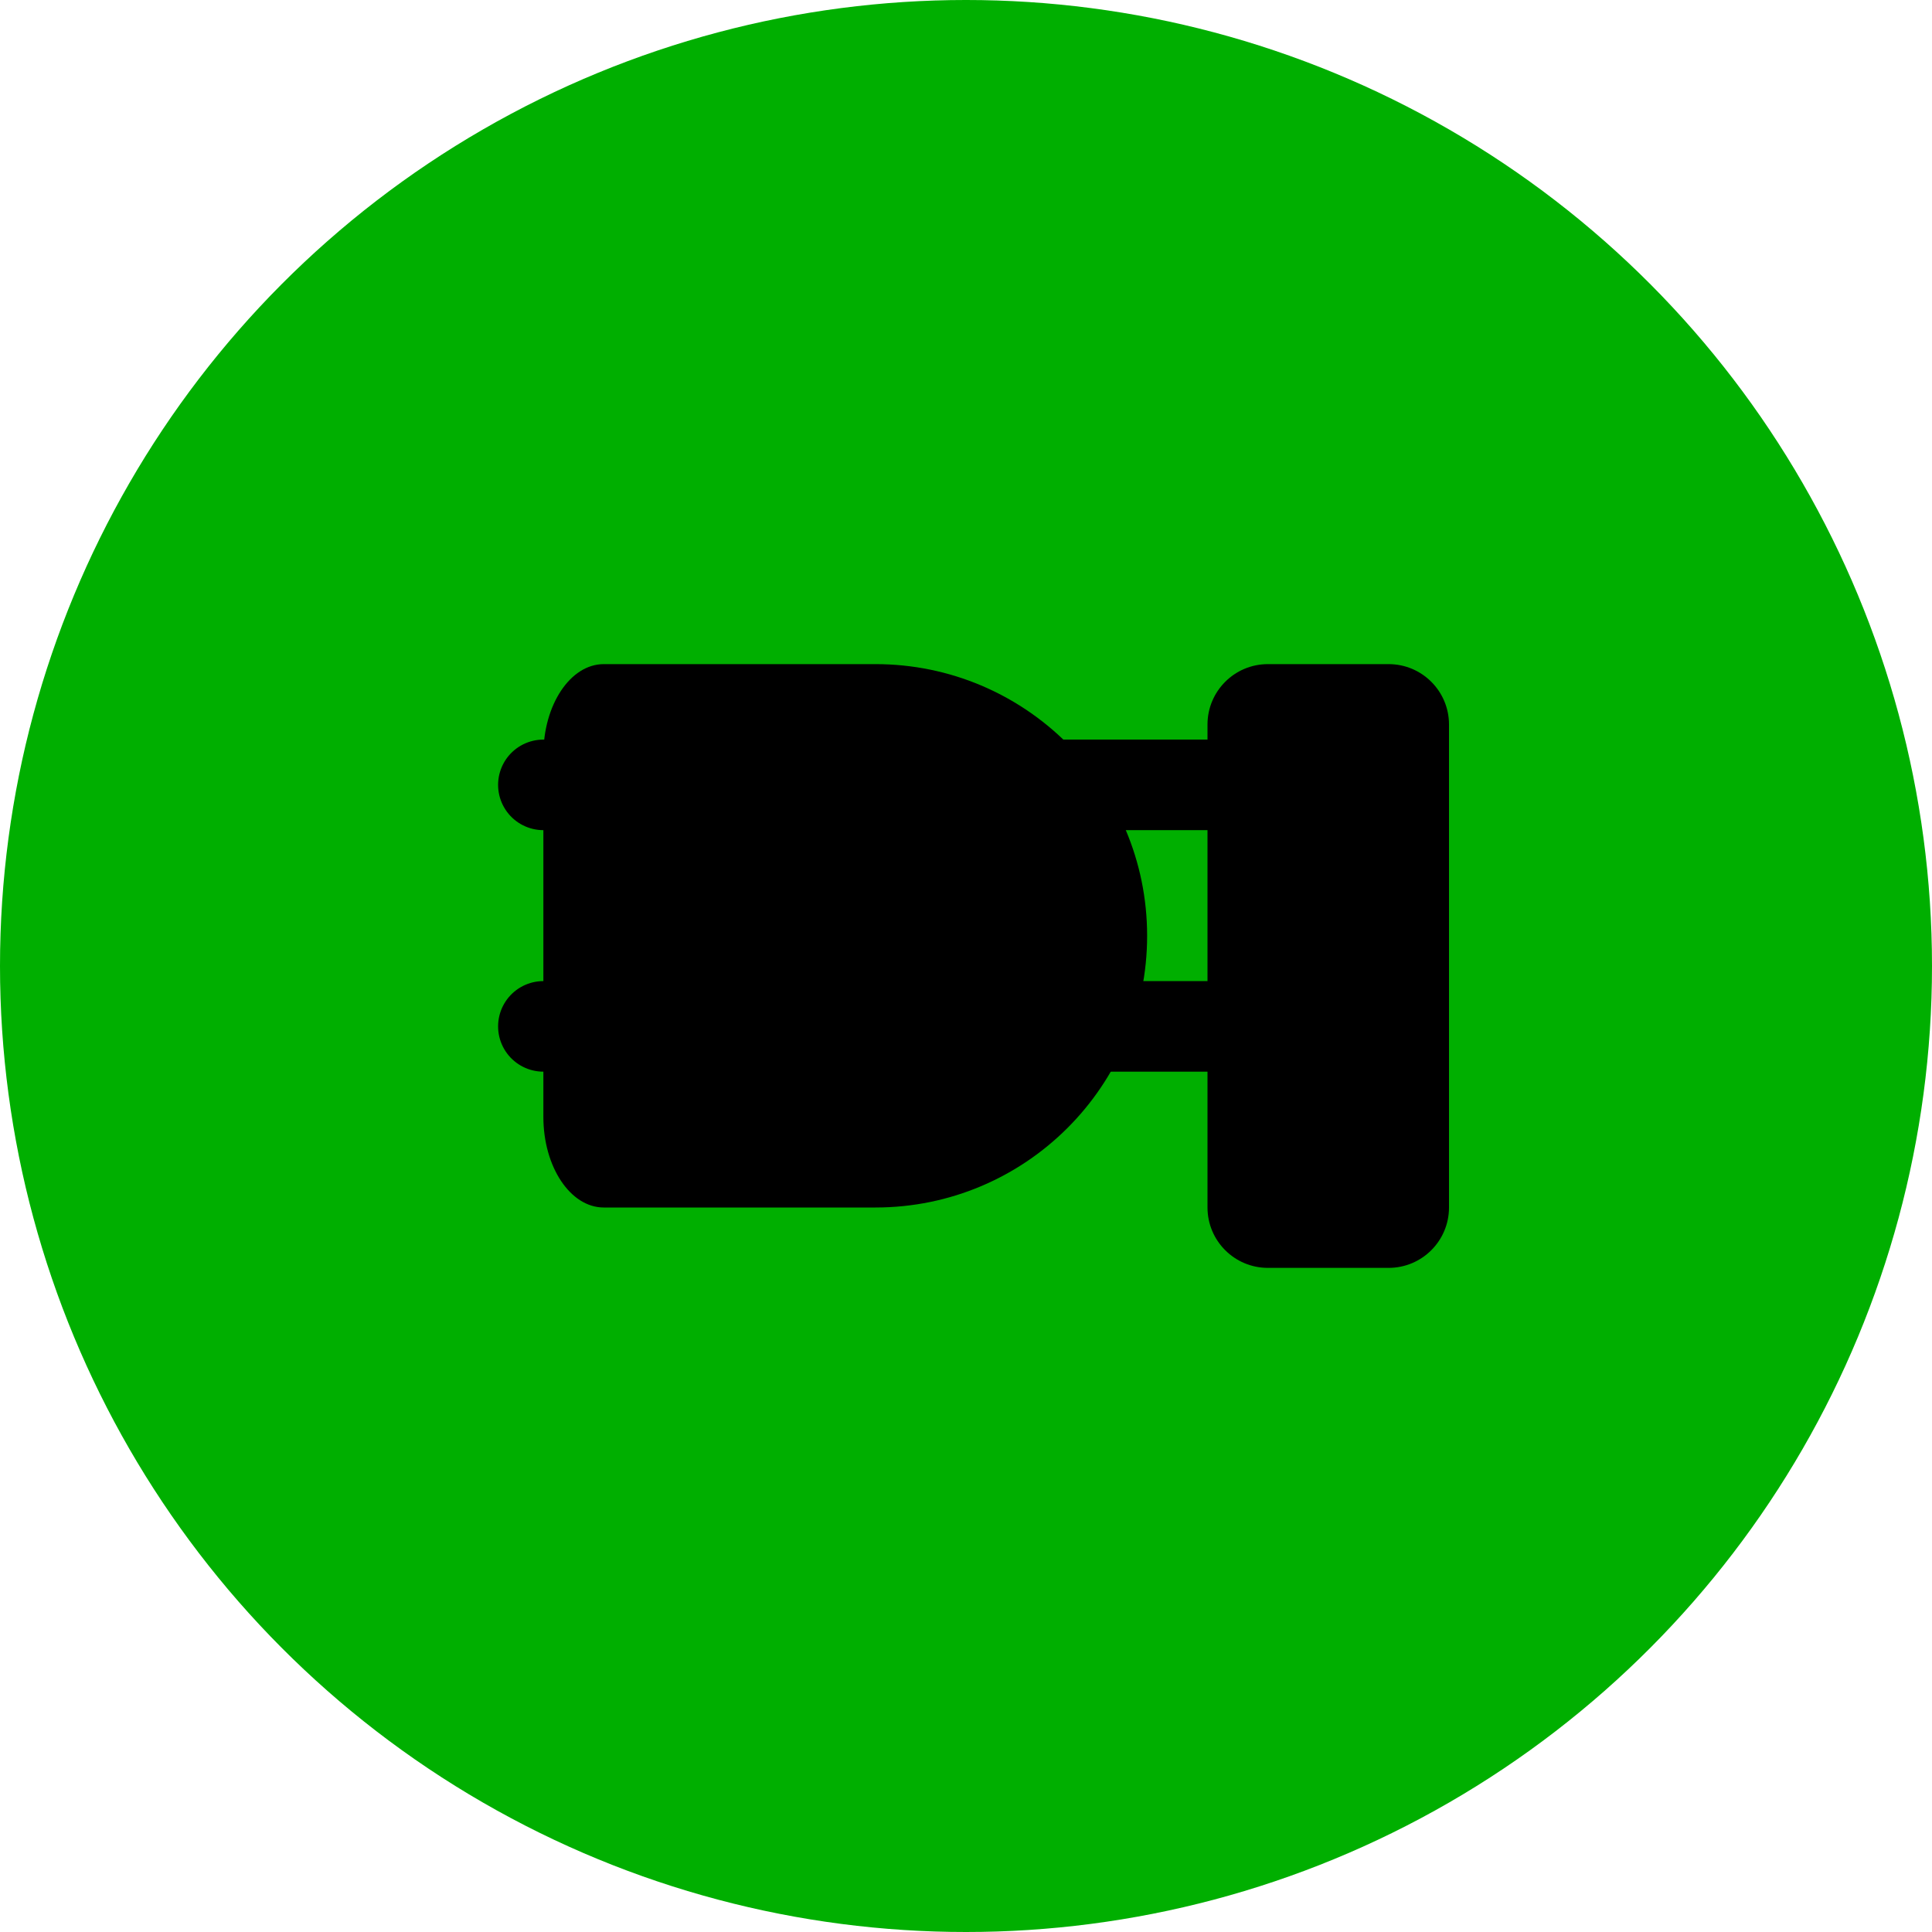 <svg width="32" height="32" viewBox="0 0 32 32" fill="none" xmlns="http://www.w3.org/2000/svg">
  <circle cx="16" cy="16" r="16" fill="#00af00"/>
  <path d="M9 19.5V12.5C9 11.672 9.448 11 10 11H14.5C16.985 11 19 13.015 19 15.5C19 17.985 16.985 20 14.5 20H10C9.448 20 9 19.328 9 18.5V19.5Z" fill="black"/>
  <path d="M23 11H21C20.448 11 20 11.448 20 12V20C20 20.552 20.448 21 21 21H23C23.552 21 24 20.552 24 20V12C24 11.448 23.552 11 23 11Z" fill="black"/>
  <path d="M9 13L20 13" stroke="black" stroke-width="1.5" stroke-linecap="round"/>
  <path d="M9 17L20 17" stroke="black" stroke-width="1.5" stroke-linecap="round"/>
</svg> 